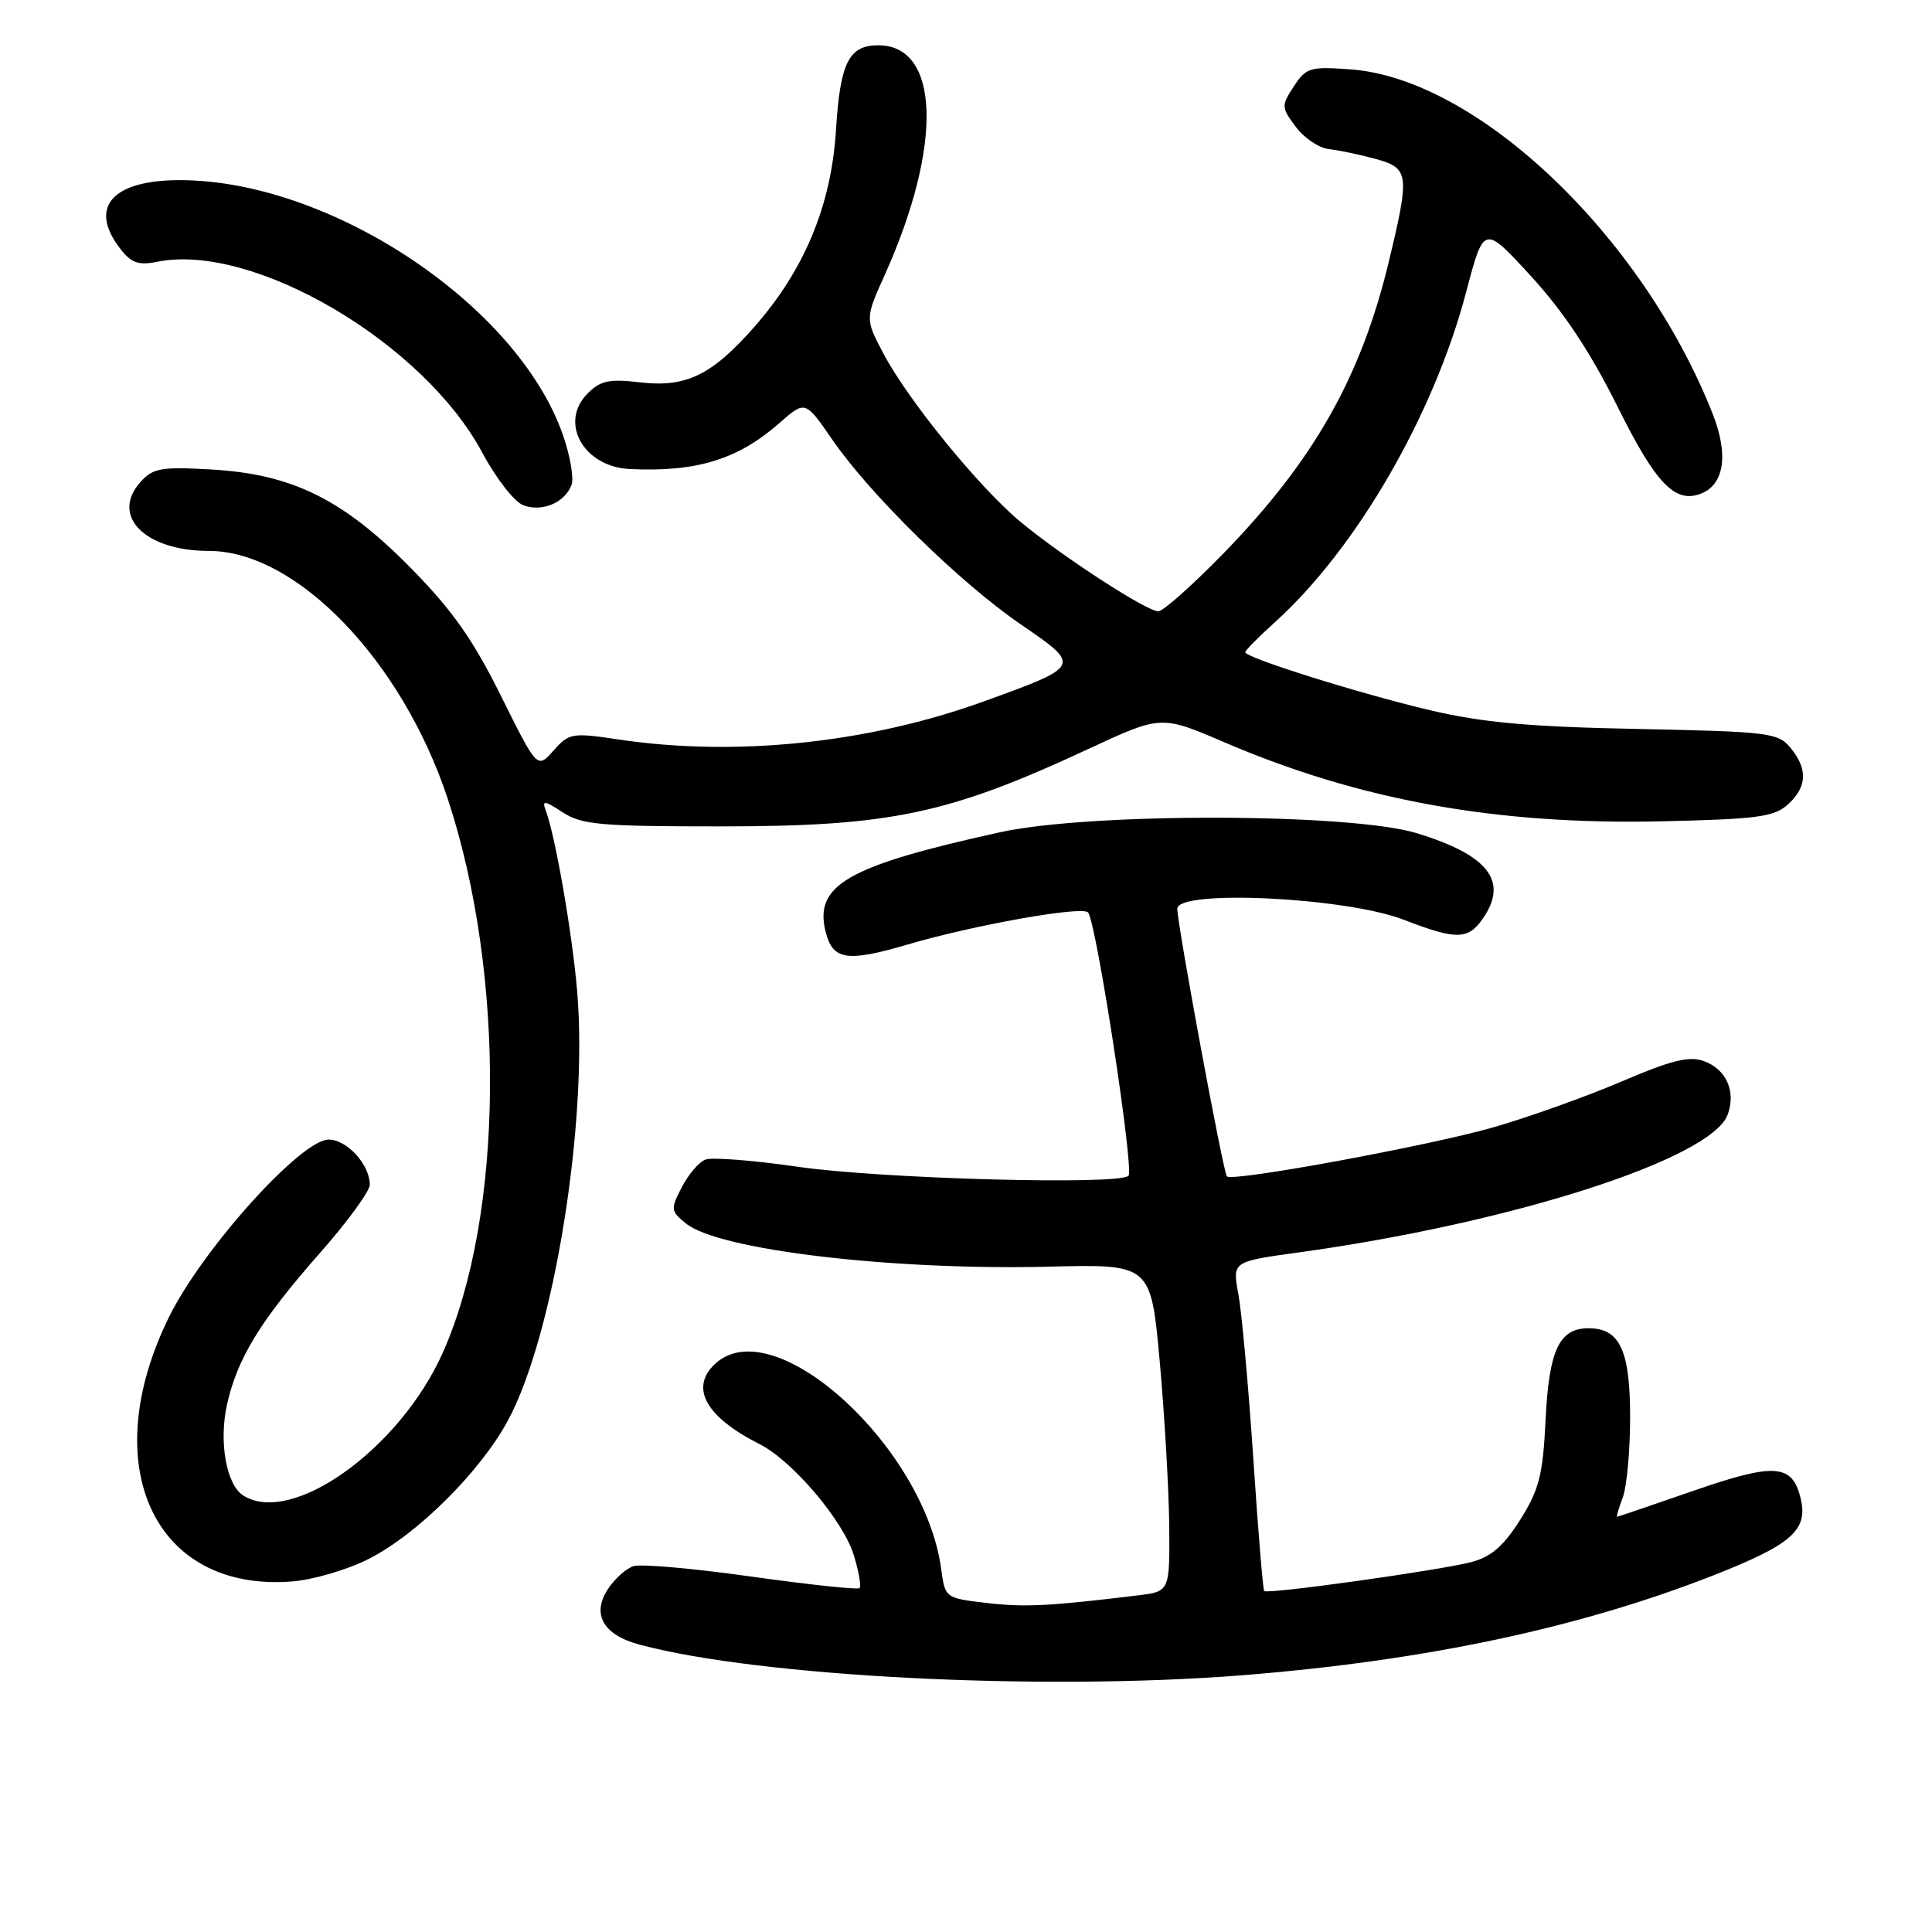 <?xml version="1.0" encoding="UTF-8" standalone="no"?>
<!DOCTYPE svg PUBLIC "-//W3C//DTD SVG 1.1//EN" "http://www.w3.org/Graphics/SVG/1.1/DTD/svg11.dtd" >
<svg xmlns="http://www.w3.org/2000/svg" xmlns:xlink="http://www.w3.org/1999/xlink" version="1.1" viewBox="0 0 256 256">
 <g >
 <path fill="currentColor"
d=" M 164.60 221.98 C 188.66 220.07 209.02 215.77 226.76 208.85 C 237.48 204.66 239.65 202.74 238.57 198.44 C 237.45 193.97 235.12 193.82 224.41 197.53 C 218.96 199.42 214.40 200.97 214.27 200.98 C 214.15 200.99 214.49 199.85 215.02 198.43 C 215.56 197.02 216.00 192.22 216.00 187.76 C 216.00 178.93 214.63 176.00 210.50 176.00 C 206.60 176.00 205.26 178.85 204.80 188.10 C 204.44 195.47 203.95 197.37 201.44 201.37 C 199.25 204.84 197.60 206.28 195.00 206.97 C 190.86 208.07 167.94 211.28 167.51 210.82 C 167.35 210.64 166.69 202.69 166.06 193.14 C 165.42 183.58 164.53 173.83 164.09 171.47 C 163.29 167.17 163.29 167.17 171.89 165.98 C 200.13 162.11 226.73 153.59 228.92 147.71 C 230.06 144.64 228.75 141.67 225.77 140.60 C 223.80 139.90 221.46 140.48 214.88 143.30 C 210.27 145.27 202.62 148.01 197.87 149.38 C 189.43 151.81 163.27 156.63 162.57 155.88 C 162.08 155.36 156.00 122.53 156.00 120.42 C 156.00 117.82 178.33 118.90 186.00 121.87 C 192.93 124.55 194.51 124.54 196.44 121.78 C 199.94 116.79 197.27 113.32 187.72 110.40 C 178.97 107.73 144.43 107.65 132.50 110.28 C 112.29 114.73 107.85 117.27 109.40 123.47 C 110.35 127.23 112.22 127.52 120.31 125.14 C 129.03 122.58 143.25 120.04 144.16 120.89 C 145.22 121.86 150.31 155.02 149.53 155.80 C 148.26 157.06 116.75 156.20 105.76 154.61 C 99.86 153.75 94.33 153.32 93.48 153.65 C 92.62 153.97 91.21 155.62 90.34 157.31 C 88.83 160.23 88.86 160.47 90.91 162.13 C 95.23 165.63 118.19 168.35 139.00 167.84 C 152.50 167.50 152.50 167.50 153.68 180.50 C 154.32 187.65 154.88 197.41 154.93 202.19 C 155.00 210.88 155.00 210.88 150.75 211.40 C 138.98 212.83 135.77 212.99 130.72 212.40 C 125.26 211.76 125.23 211.73 124.72 207.94 C 122.55 191.76 102.64 173.59 94.83 180.65 C 91.33 183.82 93.45 187.72 100.64 191.35 C 105.03 193.57 111.79 201.55 113.16 206.15 C 113.80 208.27 114.13 210.20 113.90 210.43 C 113.67 210.67 107.23 209.98 99.59 208.91 C 91.96 207.83 84.92 207.21 83.94 207.52 C 82.97 207.83 81.45 209.19 80.56 210.55 C 78.36 213.90 79.92 216.64 84.77 217.93 C 100.74 222.19 138.07 224.08 164.60 221.98 Z  M 48.85 206.57 C 55.29 203.31 63.64 195.01 67.30 188.23 C 73.36 177.00 77.92 148.88 76.49 131.50 C 75.86 123.85 73.57 110.64 72.29 107.32 C 71.79 106.02 72.19 106.08 74.55 107.63 C 77.08 109.28 79.50 109.50 95.46 109.50 C 117.97 109.50 125.63 107.89 144.18 99.26 C 153.86 94.76 153.86 94.76 162.20 98.34 C 180.09 106.03 198.28 109.32 220.15 108.83 C 232.87 108.54 235.07 108.25 236.90 106.60 C 239.46 104.27 239.57 101.91 237.25 99.09 C 235.60 97.09 234.42 96.95 217.00 96.59 C 202.66 96.31 196.48 95.75 189.50 94.11 C 180.16 91.91 165.00 87.15 165.00 86.42 C 165.00 86.18 166.78 84.39 168.95 82.43 C 179.75 72.67 190.00 54.96 194.29 38.64 C 196.62 29.78 196.62 29.78 202.88 36.61 C 207.21 41.34 210.73 46.65 214.31 53.84 C 219.40 64.09 221.93 66.73 225.36 65.42 C 228.48 64.22 229.07 60.25 226.94 54.84 C 217.63 31.24 195.73 10.40 178.93 9.19 C 173.60 8.80 173.07 8.96 171.44 11.44 C 169.76 14.01 169.77 14.22 171.70 16.81 C 172.80 18.29 174.78 19.62 176.10 19.76 C 177.42 19.91 180.19 20.49 182.25 21.05 C 186.72 22.28 186.82 23.02 184.04 34.61 C 180.37 49.92 174.12 60.97 162.19 73.25 C 158.04 77.51 154.13 81.00 153.48 81.00 C 151.94 81.00 140.87 73.82 135.26 69.18 C 129.78 64.64 120.33 53.05 117.06 46.85 C 114.62 42.23 114.62 42.23 117.29 36.30 C 124.94 19.23 124.55 6.00 116.38 6.00 C 112.47 6.00 111.32 8.31 110.77 17.28 C 110.14 27.23 106.59 35.78 99.92 43.35 C 94.31 49.73 90.88 51.38 84.78 50.66 C 80.74 50.18 79.57 50.43 77.87 52.13 C 74.03 55.97 77.31 61.85 83.44 62.15 C 92.32 62.57 97.78 60.89 103.31 56.03 C 106.70 53.05 106.70 53.05 110.30 58.28 C 115.33 65.58 127.23 77.24 135.31 82.77 C 143.32 88.26 143.33 88.24 130.30 92.96 C 115.07 98.47 97.49 100.30 82.00 97.99 C 75.78 97.06 75.41 97.13 73.34 99.46 C 71.19 101.89 71.19 101.89 66.38 92.21 C 62.68 84.75 59.95 80.87 54.45 75.28 C 45.46 66.15 38.74 62.83 28.02 62.21 C 21.37 61.83 20.28 62.02 18.63 63.85 C 14.58 68.34 19.18 73.00 27.68 73.00 C 39.28 73.00 53.27 87.52 59.33 105.85 C 67.04 129.18 66.76 161.08 58.68 179.22 C 53.00 191.98 38.67 202.25 32.23 198.16 C 29.99 196.74 28.98 191.06 30.08 186.11 C 31.46 179.94 34.51 174.98 42.40 166.02 C 46.03 161.90 49.00 157.84 49.00 156.99 C 49.00 154.32 45.98 151.00 43.55 151.00 C 39.89 151.00 26.87 165.46 22.42 174.46 C 12.67 194.19 20.40 210.93 38.61 209.56 C 41.44 209.35 46.01 208.01 48.85 206.57 Z  M 75.73 64.26 C 76.07 63.38 75.55 60.37 74.57 57.58 C 68.56 40.42 43.86 23.96 23.98 23.87 C 14.91 23.82 11.68 27.43 15.89 32.90 C 17.39 34.86 18.32 35.19 20.87 34.68 C 33.57 32.14 56.16 45.43 63.93 60.03 C 65.73 63.39 68.16 66.50 69.34 66.95 C 71.82 67.88 74.83 66.62 75.73 64.26 Z "/>
</g>
</svg>